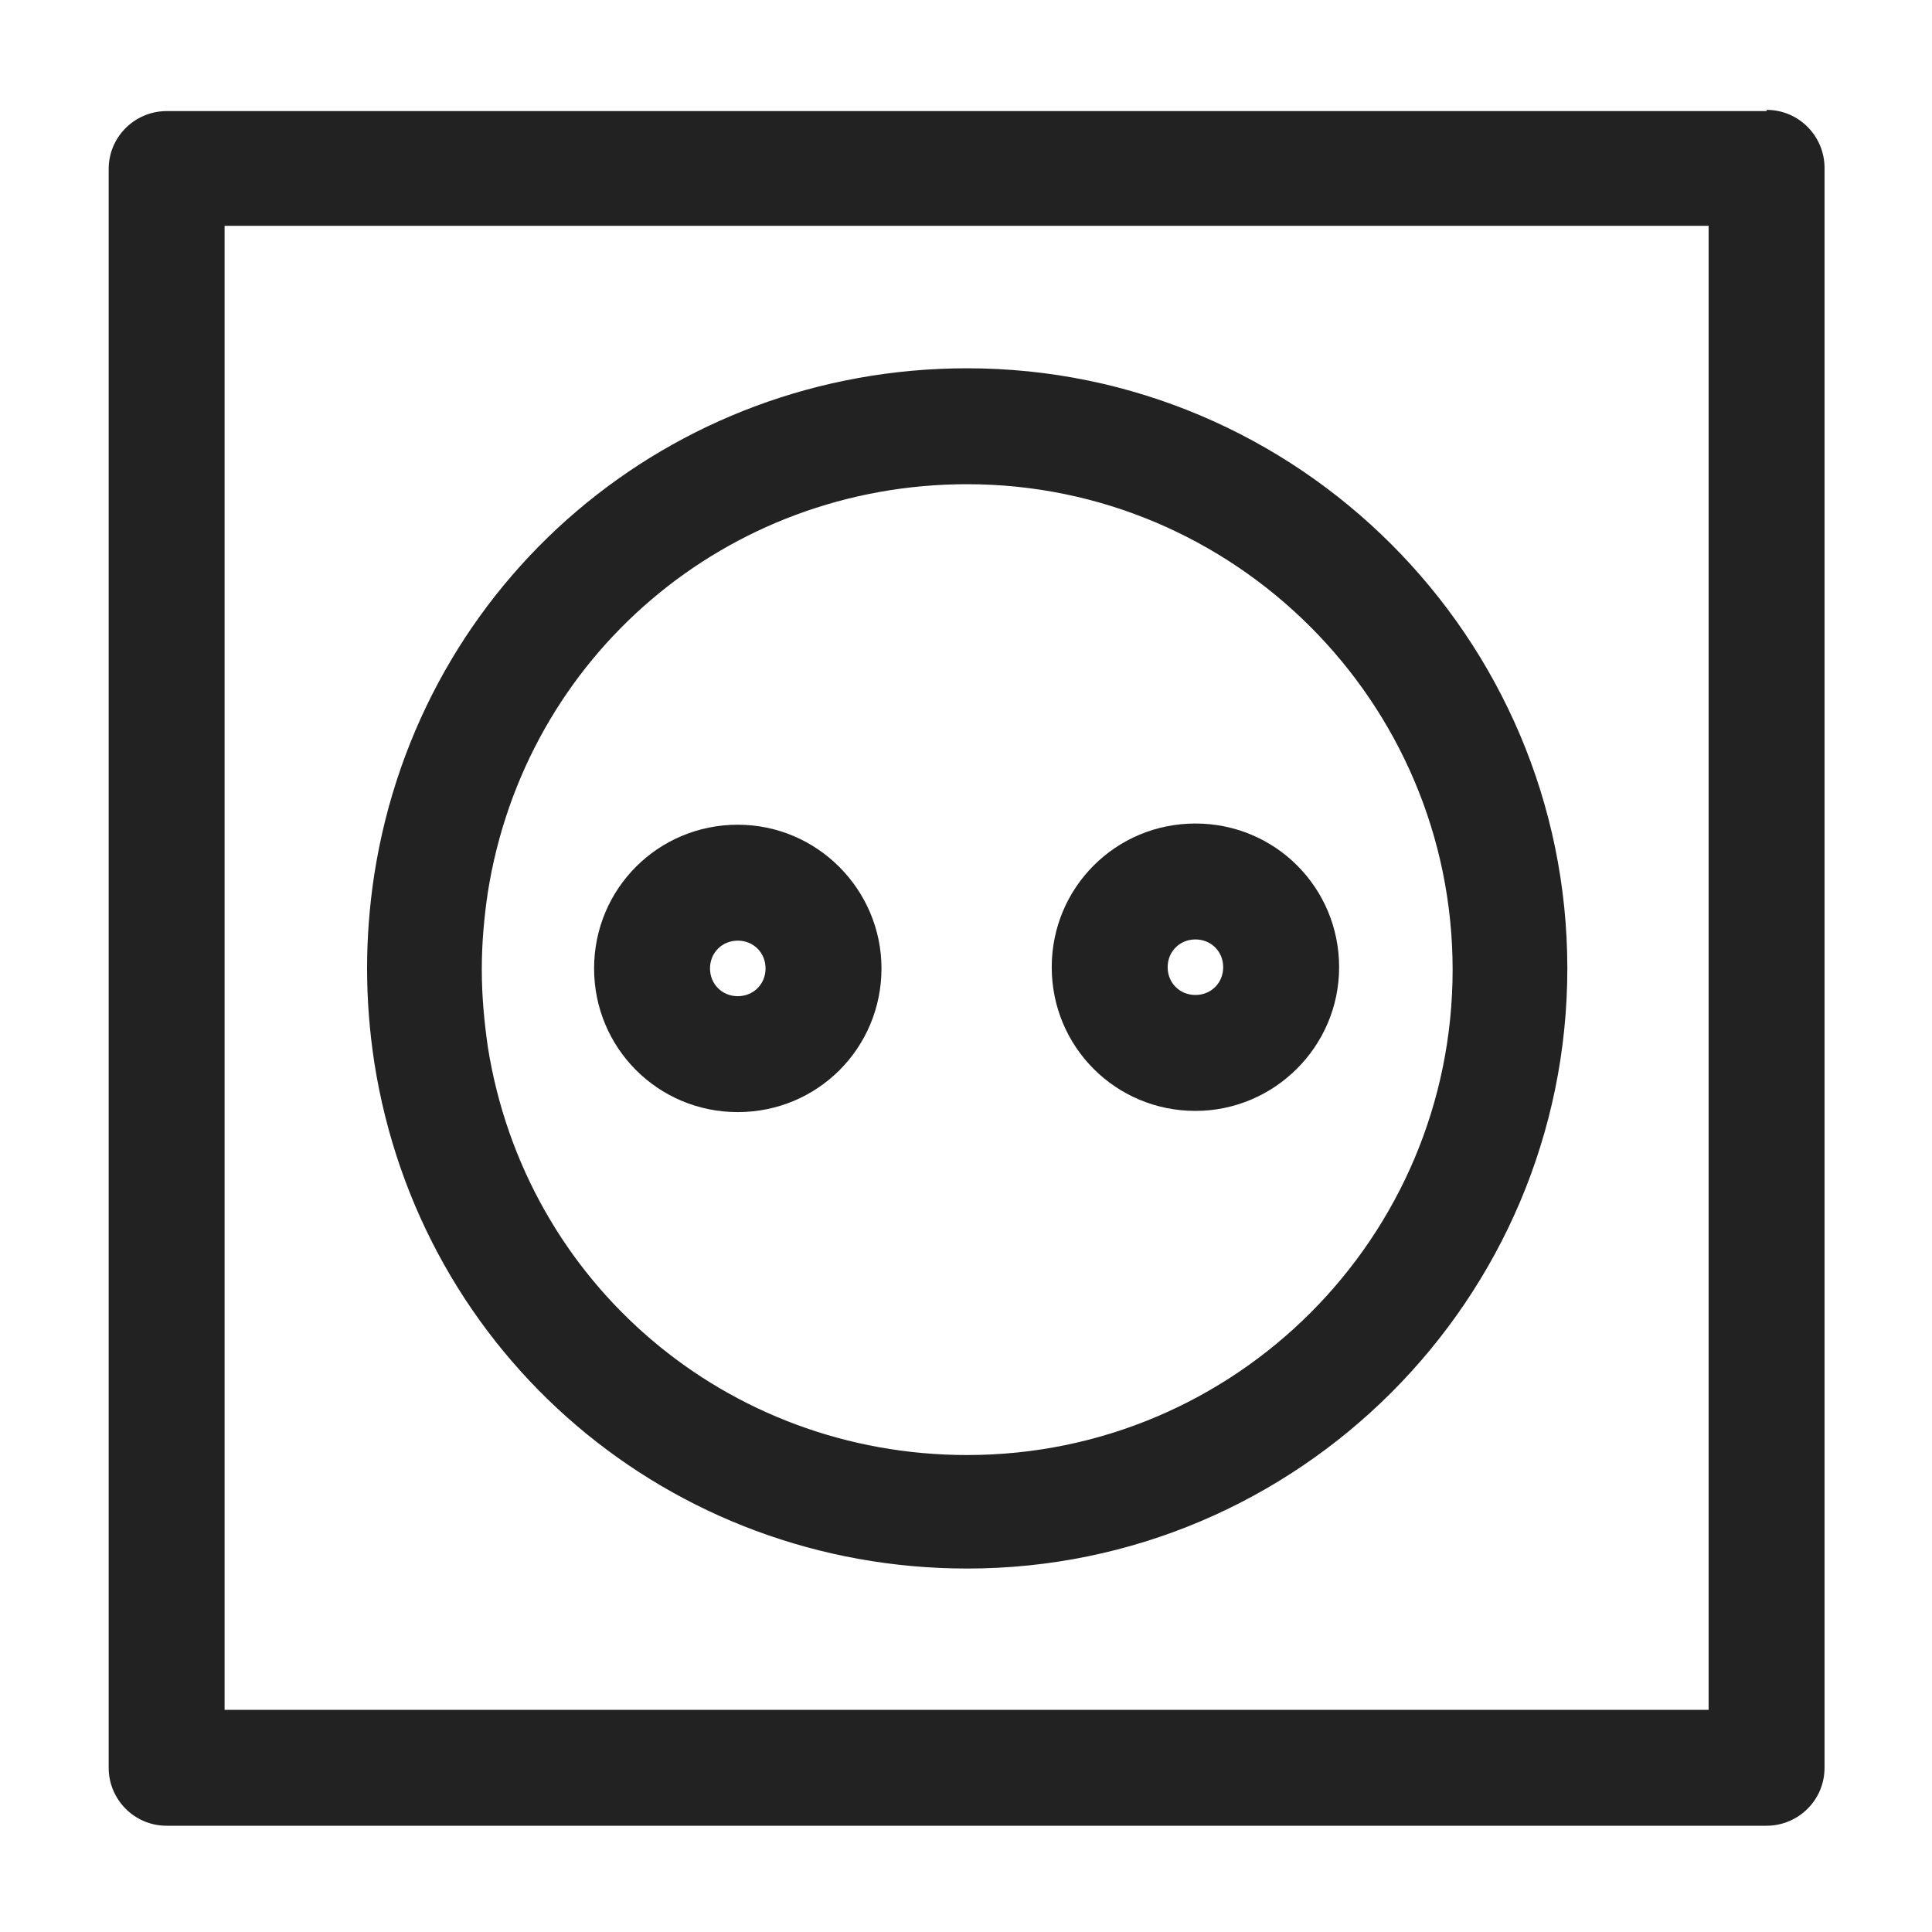 <svg width="16" height="16" viewBox="0 0 16 16" fill="none" xmlns="http://www.w3.org/2000/svg">
<g id="plug_XS 1">
<g id="Group">
<path id="Vector" d="M14.63 0.92H1.38C1.12 0.92 0.9 1.13 0.9 1.4V14.64C0.9 14.9 1.11 15.12 1.38 15.12H14.63C14.89 15.12 15.11 14.91 15.11 14.64V1.39C15.11 1.13 14.9 0.91 14.63 0.91V0.92ZM14.15 1.87V14.16H1.86V1.87H14.15Z" fill="#222222"/>
<path id="Vector_2" d="M8.01 12.99C10.75 12.99 12.98 10.76 12.98 8.02C12.98 5.28 10.75 3.05 8.01 3.05C5.55 3.05 3.48 4.81 3.1 7.24C3.06 7.5 3.04 7.76 3.04 8.02C3.04 8.28 3.06 8.54 3.1 8.8C3.48 11.23 5.55 12.99 8.01 12.99V12.99ZM3.99 8.02C3.99 7.81 4.01 7.59 4.04 7.39C4.35 5.43 6.02 4.01 8.01 4.01C10.22 4.01 12.03 5.81 12.03 8.03C12.03 10.25 10.23 12.05 8.01 12.05C6.02 12.05 4.35 10.63 4.04 8.67C4.01 8.46 3.99 8.25 3.99 8.03V8.02Z" fill="#222222"/>
<path id="Vector_3" d="M7.3 8.02C7.3 7.37 6.77 6.83 6.11 6.83C5.45 6.83 4.92 7.36 4.92 8.02C4.92 8.68 5.45 9.21 6.11 9.21C6.77 9.21 7.3 8.68 7.3 8.02V8.02ZM5.88 8.02C5.88 7.89 5.98 7.79 6.11 7.79C6.24 7.79 6.34 7.89 6.34 8.02C6.34 8.15 6.24 8.25 6.11 8.25C5.98 8.25 5.88 8.15 5.88 8.02Z" fill="#222222"/>
<path id="Vector_4" d="M9.9 9.2C10.55 9.2 11.09 8.67 11.09 8.01C11.09 7.35 10.56 6.82 9.9 6.82C9.24 6.82 8.71 7.35 8.71 8.01C8.71 8.67 9.24 9.2 9.9 9.2ZM9.67 8.01C9.67 7.88 9.77 7.78 9.9 7.78C10.03 7.78 10.13 7.88 10.13 8.01C10.13 8.14 10.03 8.24 9.9 8.24C9.77 8.24 9.67 8.14 9.67 8.01Z" fill="#222222"/>
</g>
</g>
</svg>
